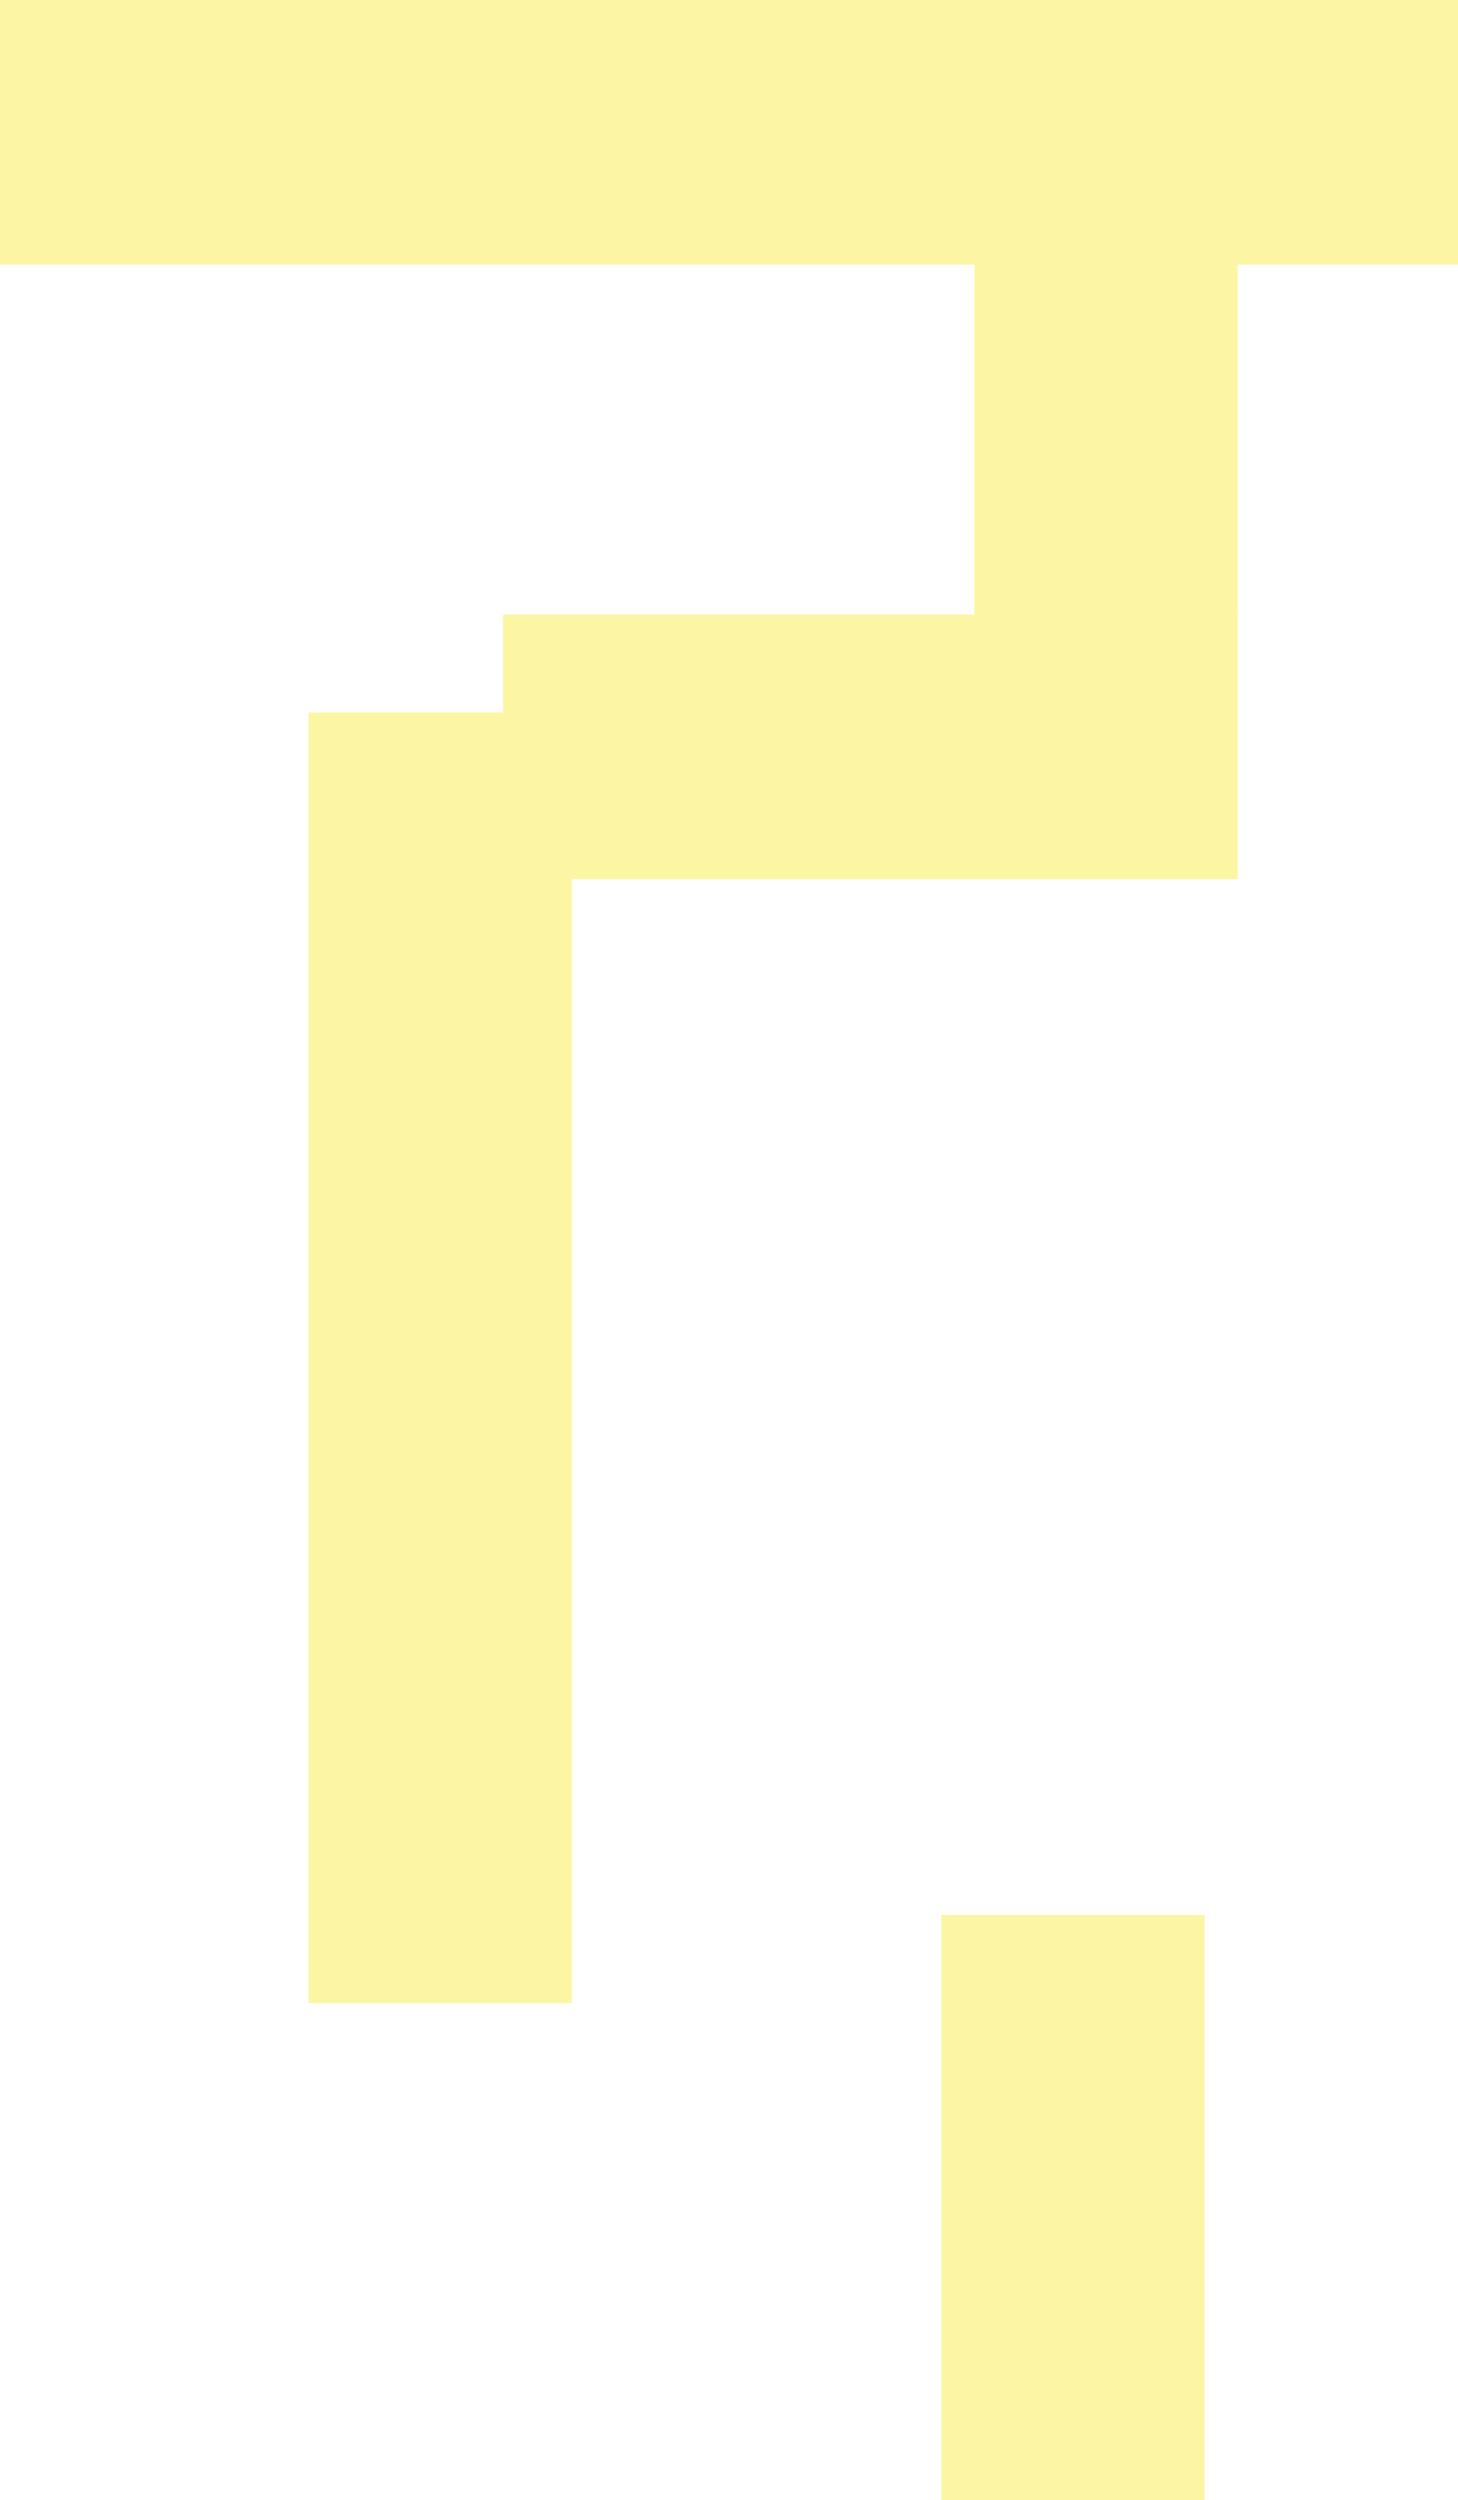<?xml version="1.0" encoding="UTF-8"?>
<svg width="1191px" height="2042px" viewBox="0 0 1191 2042" version="1.1" xmlns="http://www.w3.org/2000/svg" xmlns:xlink="http://www.w3.org/1999/xlink">
    <!-- Generator: Sketch 44 (41411) - http://www.bohemiancoding.com/sketch -->
    <title>bk</title>
    <desc>Created with Sketch.</desc>
    <defs>
        <rect id="path-1" x="803" y="1564" width="215" height="478"></rect>
        <rect id="path-2" x="0" y="0" width="1225" height="216"></rect>
        <rect id="path-3" x="445" y="502" width="600" height="216"></rect>
        <rect id="path-4" x="286" y="582" width="215" height="1054"></rect>
        <rect id="path-5" x="830" y="177" width="215" height="325"></rect>
    </defs>
    <g id="Desktop" stroke="none" stroke-width="1" fill="none" fill-rule="evenodd" opacity="0.399">
        <g id="Project-page" transform="translate(0, -6967)">
            <g id="Story-Boards" transform="translate(-34, 6787)">
                <g id="bk" transform="translate(0, 180)">
                    <g id="Rectangle-5-Copy-3">
                        <use fill="#F8E81C" fill-rule="evenodd" xlink:href="#path-1"></use>
                        <rect stroke="#F8E81C" stroke-width="4" x="805" y="1566" width="211" height="474"></rect>
                    </g>
                    <g id="Rectangle-5">
                        <use fill="#F8E81C" fill-rule="evenodd" xlink:href="#path-2"></use>
                        <rect stroke="#F8E81C" stroke-width="4" x="2" y="2" width="1221" height="212"></rect>
                    </g>
                    <g id="Rectangle-5">
                        <use fill="#F8E81C" fill-rule="evenodd" xlink:href="#path-3"></use>
                        <rect stroke="#F8E81C" stroke-width="4" x="447" y="504" width="596" height="212"></rect>
                    </g>
                    <g id="Rectangle-5">
                        <use fill="#F8E81C" fill-rule="evenodd" xlink:href="#path-4"></use>
                        <rect stroke="#F8E81C" stroke-width="4" x="288" y="584" width="211" height="1050"></rect>
                    </g>
                    <g id="Rectangle-5">
                        <use fill="#F8E81C" fill-rule="evenodd" xlink:href="#path-5"></use>
                        <rect stroke="#F8E81C" stroke-width="4" x="832" y="179" width="211" height="321"></rect>
                    </g>
                </g>
            </g>
        </g>
    </g>
</svg>